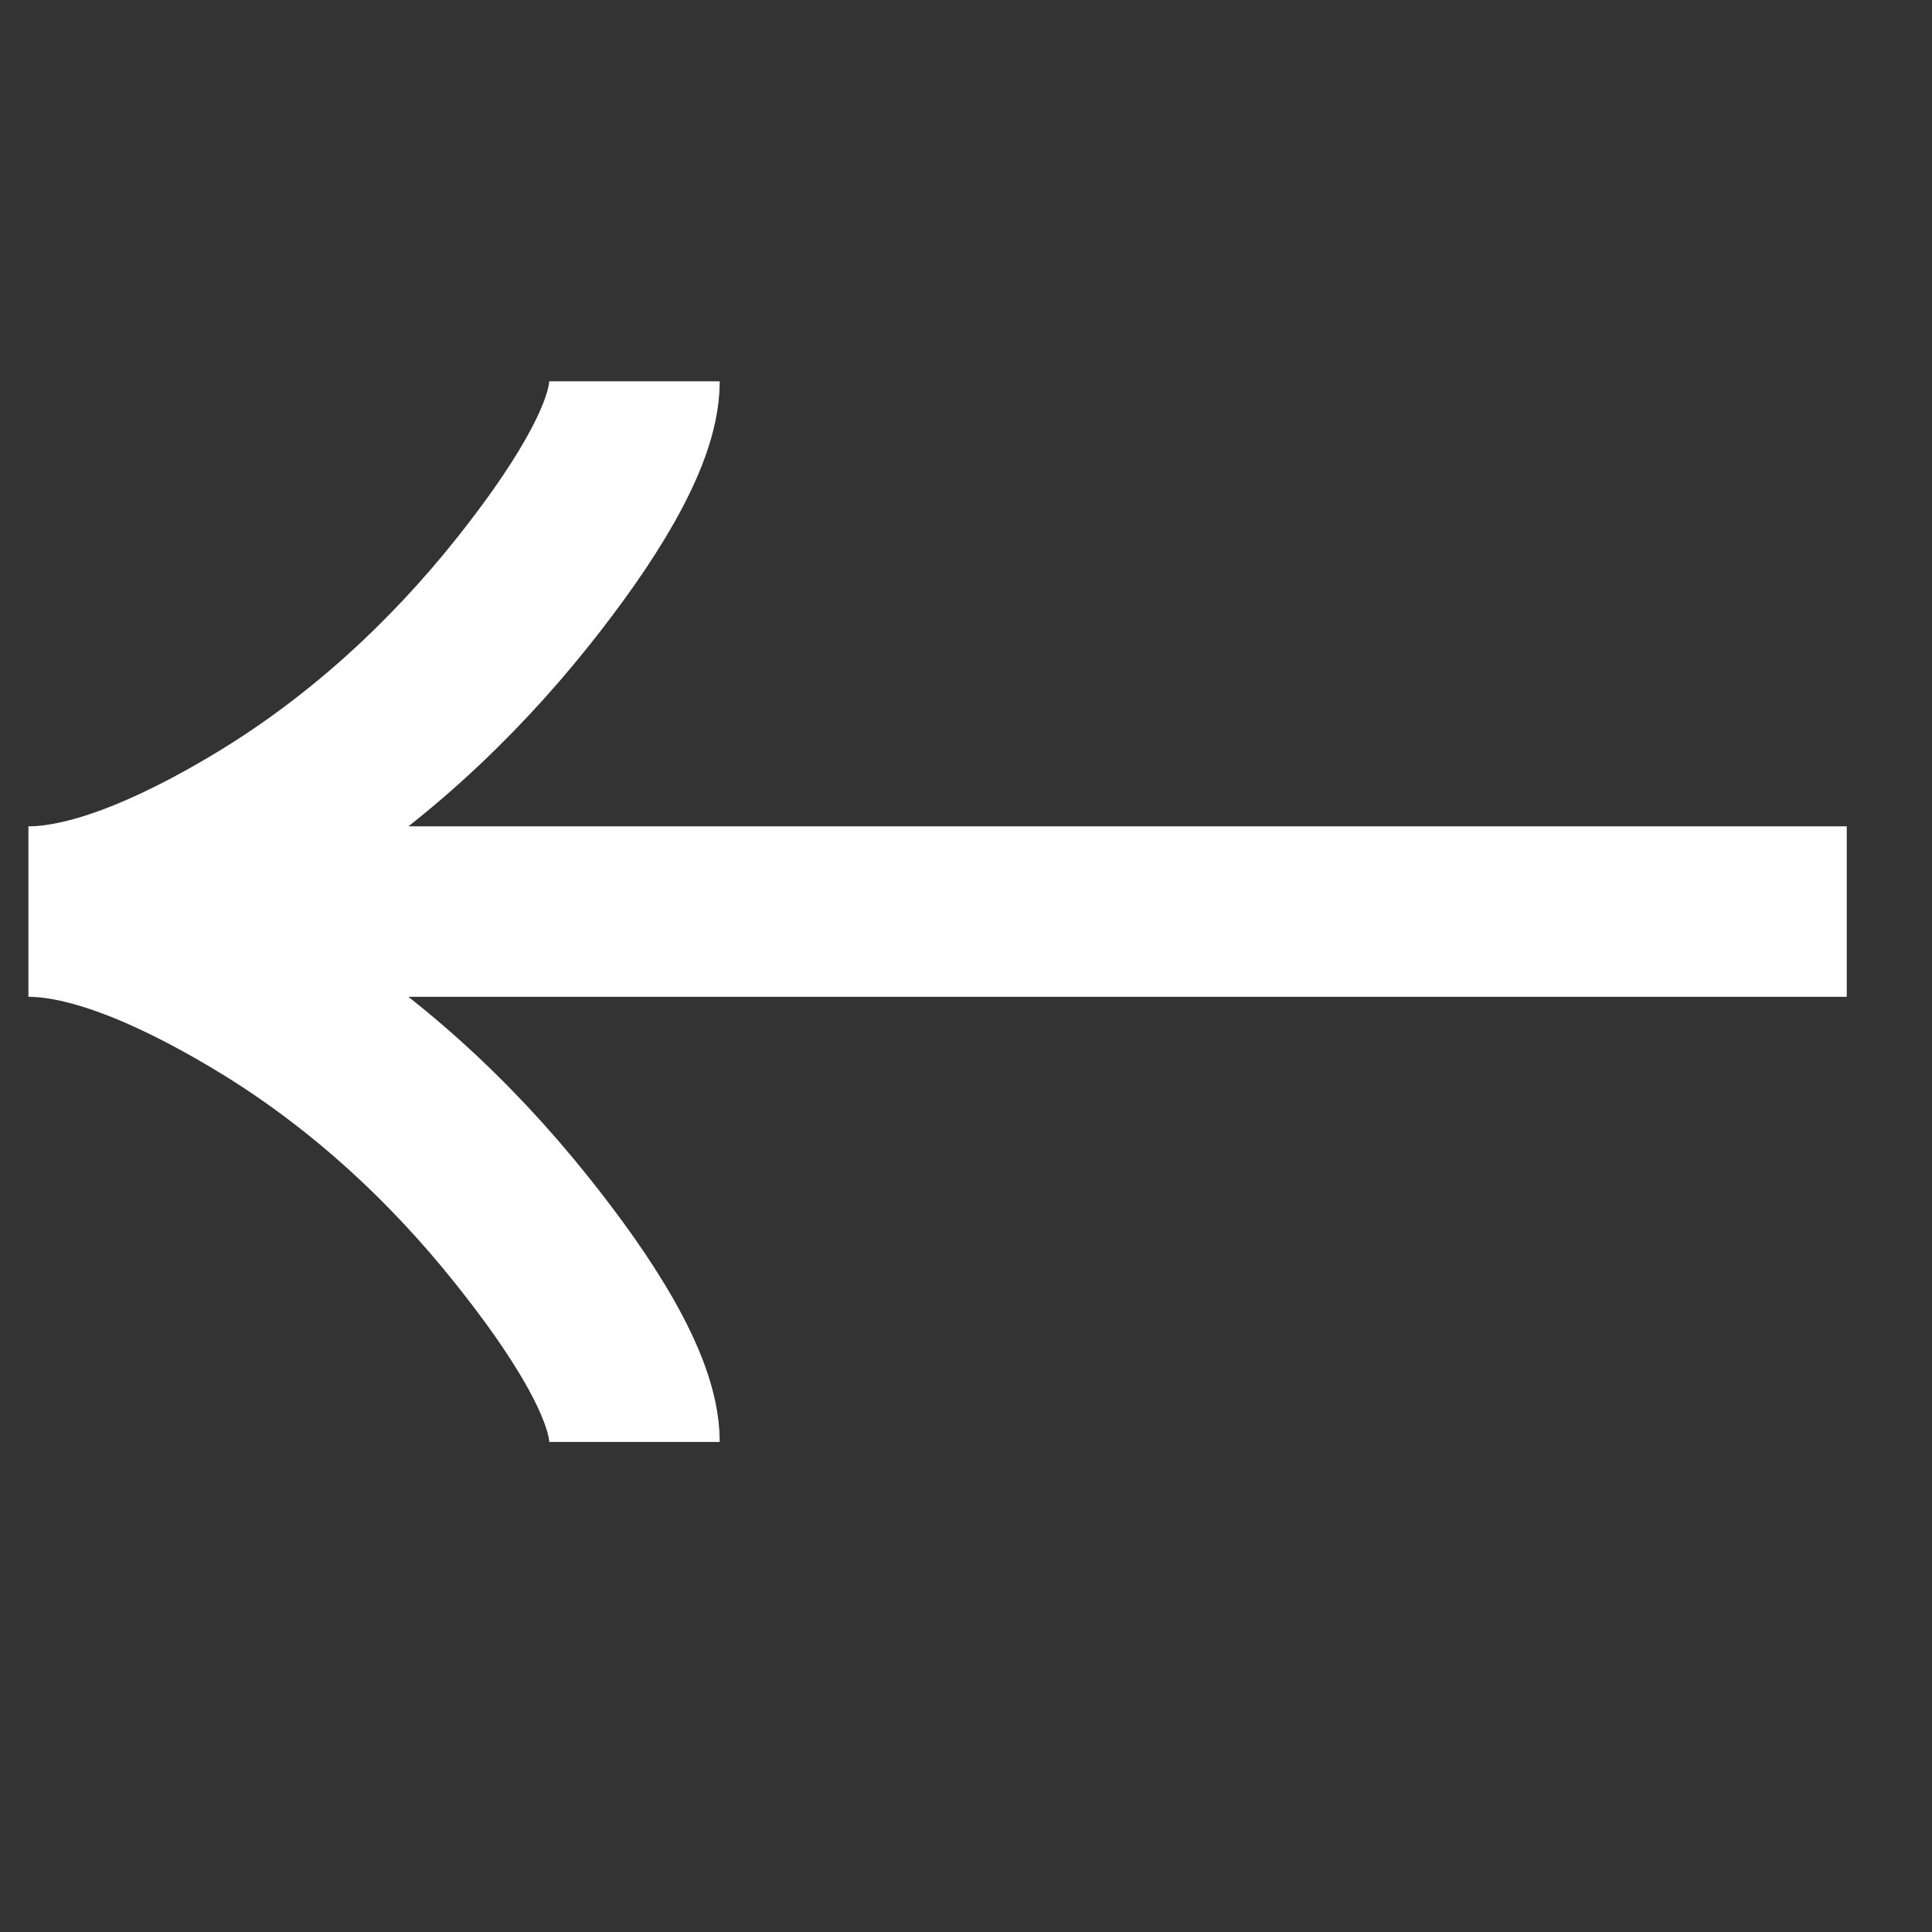<svg width="17" height="17" viewBox="0 0 17 17" fill="none" xmlns="http://www.w3.org/2000/svg">
<rect x="0" y="0" width="17" height="17" fill="#333333" stroke="none"/>
<g id="guidance:left-arrow" clip-path="url(#clip0_977_594)">
<path id="Vector" d="M5.583 12.688C5.583 12.193 5.095 11.455 4.6 10.835C3.964 10.035 3.204 9.337 2.333 8.804C1.679 8.405 0.887 8.021 0.25 8.021M0.25 8.021C0.887 8.021 1.68 7.638 2.333 7.239C3.204 6.705 3.964 6.007 4.6 5.209C5.095 4.588 5.583 3.848 5.583 3.355M0.25 8.021L16.25 8.021" stroke="white" stroke-width="1.5"/>
</g>
<defs>
<clipPath id="clip0_977_594">
<rect width="16" height="16" fill="white" transform="translate(16.25 16.021) rotate(180)"/>
</clipPath>
</defs>
</svg>
